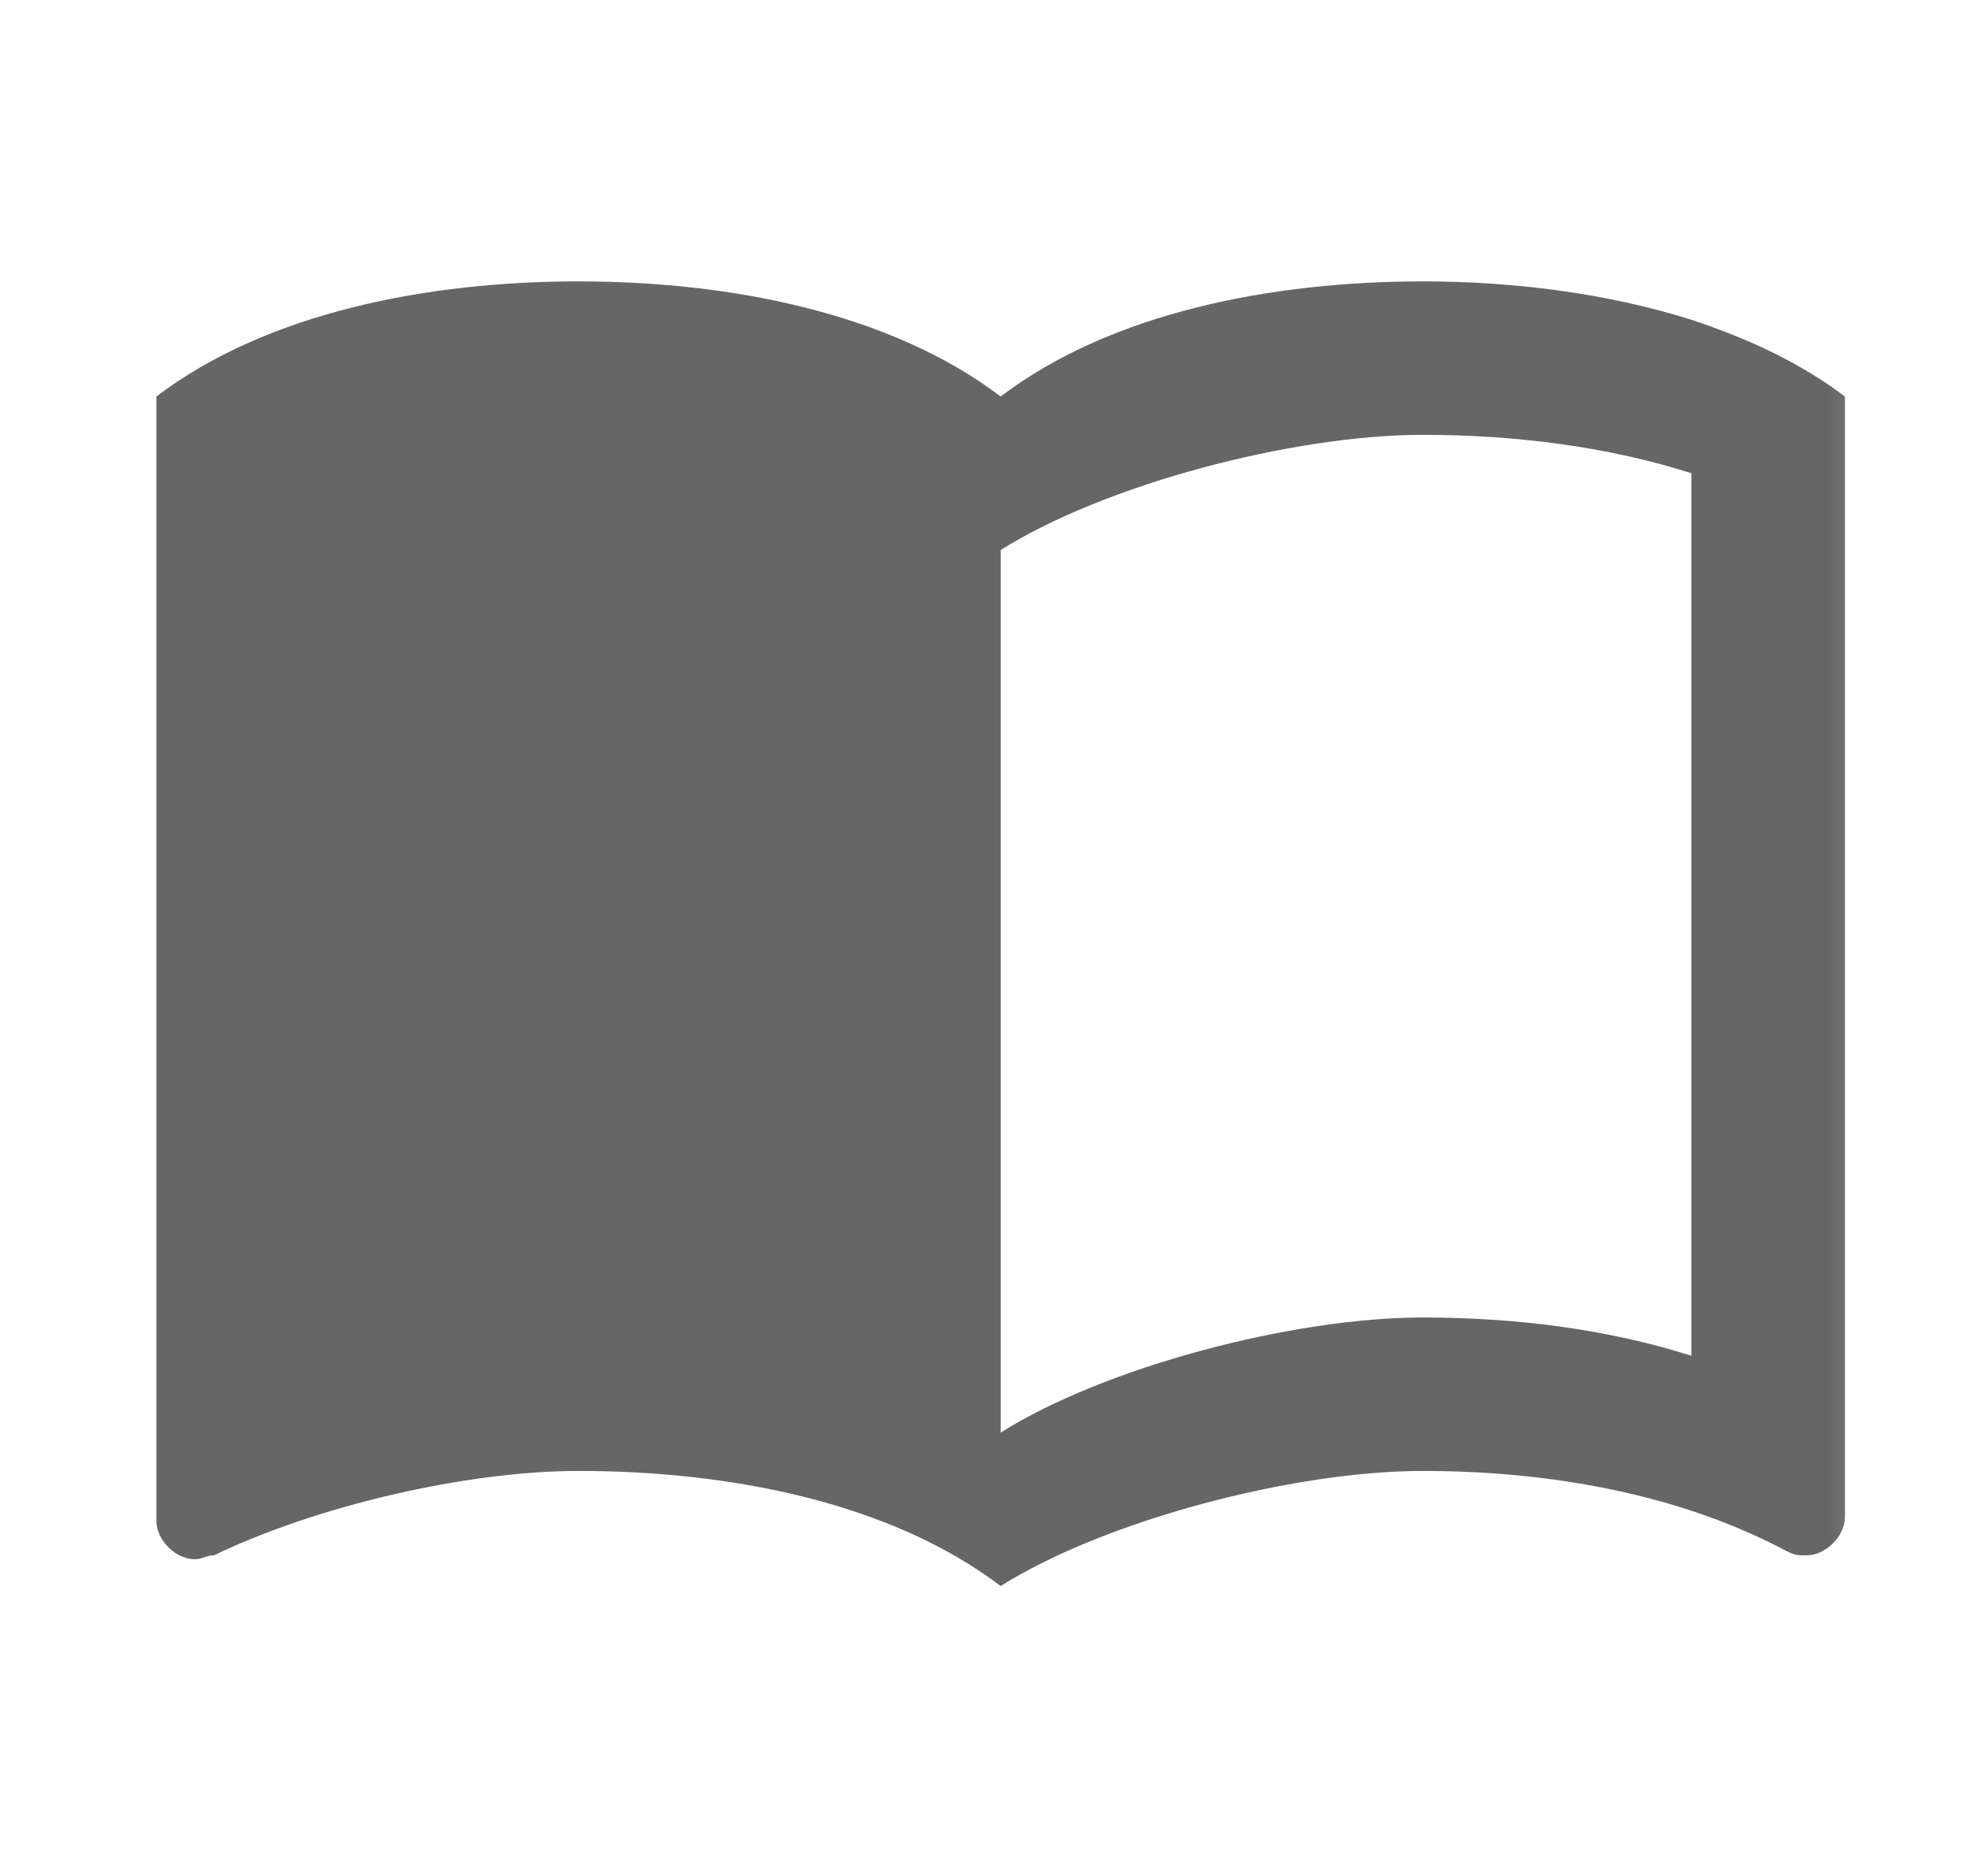 <svg width="21" height="20" viewBox="0 0 21 20" fill="none" xmlns="http://www.w3.org/2000/svg">
<mask id="mask0" mask-type="alpha" maskUnits="userSpaceOnUse" x="0" y="0" width="21" height="20">
<rect x="0.667" width="20" height="20" fill="#C4C4C4"/>
</mask>
<g mask="url(#mask0)">
<path d="M18.03 3.409C17.122 3.123 16.124 3 15.167 3C13.571 3 11.853 3.327 10.667 4.227C9.48 3.327 7.762 3 6.167 3C4.571 3 2.853 3.327 1.667 4.227V16.214C1.667 16.418 1.871 16.623 2.076 16.623C2.158 16.623 2.198 16.582 2.28 16.582C3.385 16.05 4.98 15.682 6.167 15.682C7.762 15.682 9.48 16.009 10.667 16.909C11.771 16.214 13.776 15.682 15.167 15.682C16.517 15.682 17.907 15.927 19.053 16.541C19.135 16.582 19.176 16.582 19.258 16.582C19.462 16.582 19.667 16.377 19.667 16.173V4.227C19.176 3.859 18.644 3.614 18.03 3.409ZM18.03 14.454C17.13 14.168 16.148 14.046 15.167 14.046C13.776 14.046 11.771 14.577 10.667 15.273V5.864C11.771 5.168 13.776 4.636 15.167 4.636C16.148 4.636 17.13 4.759 18.03 5.045V14.454Z" fill="#666666"/>
</g>
</svg>
